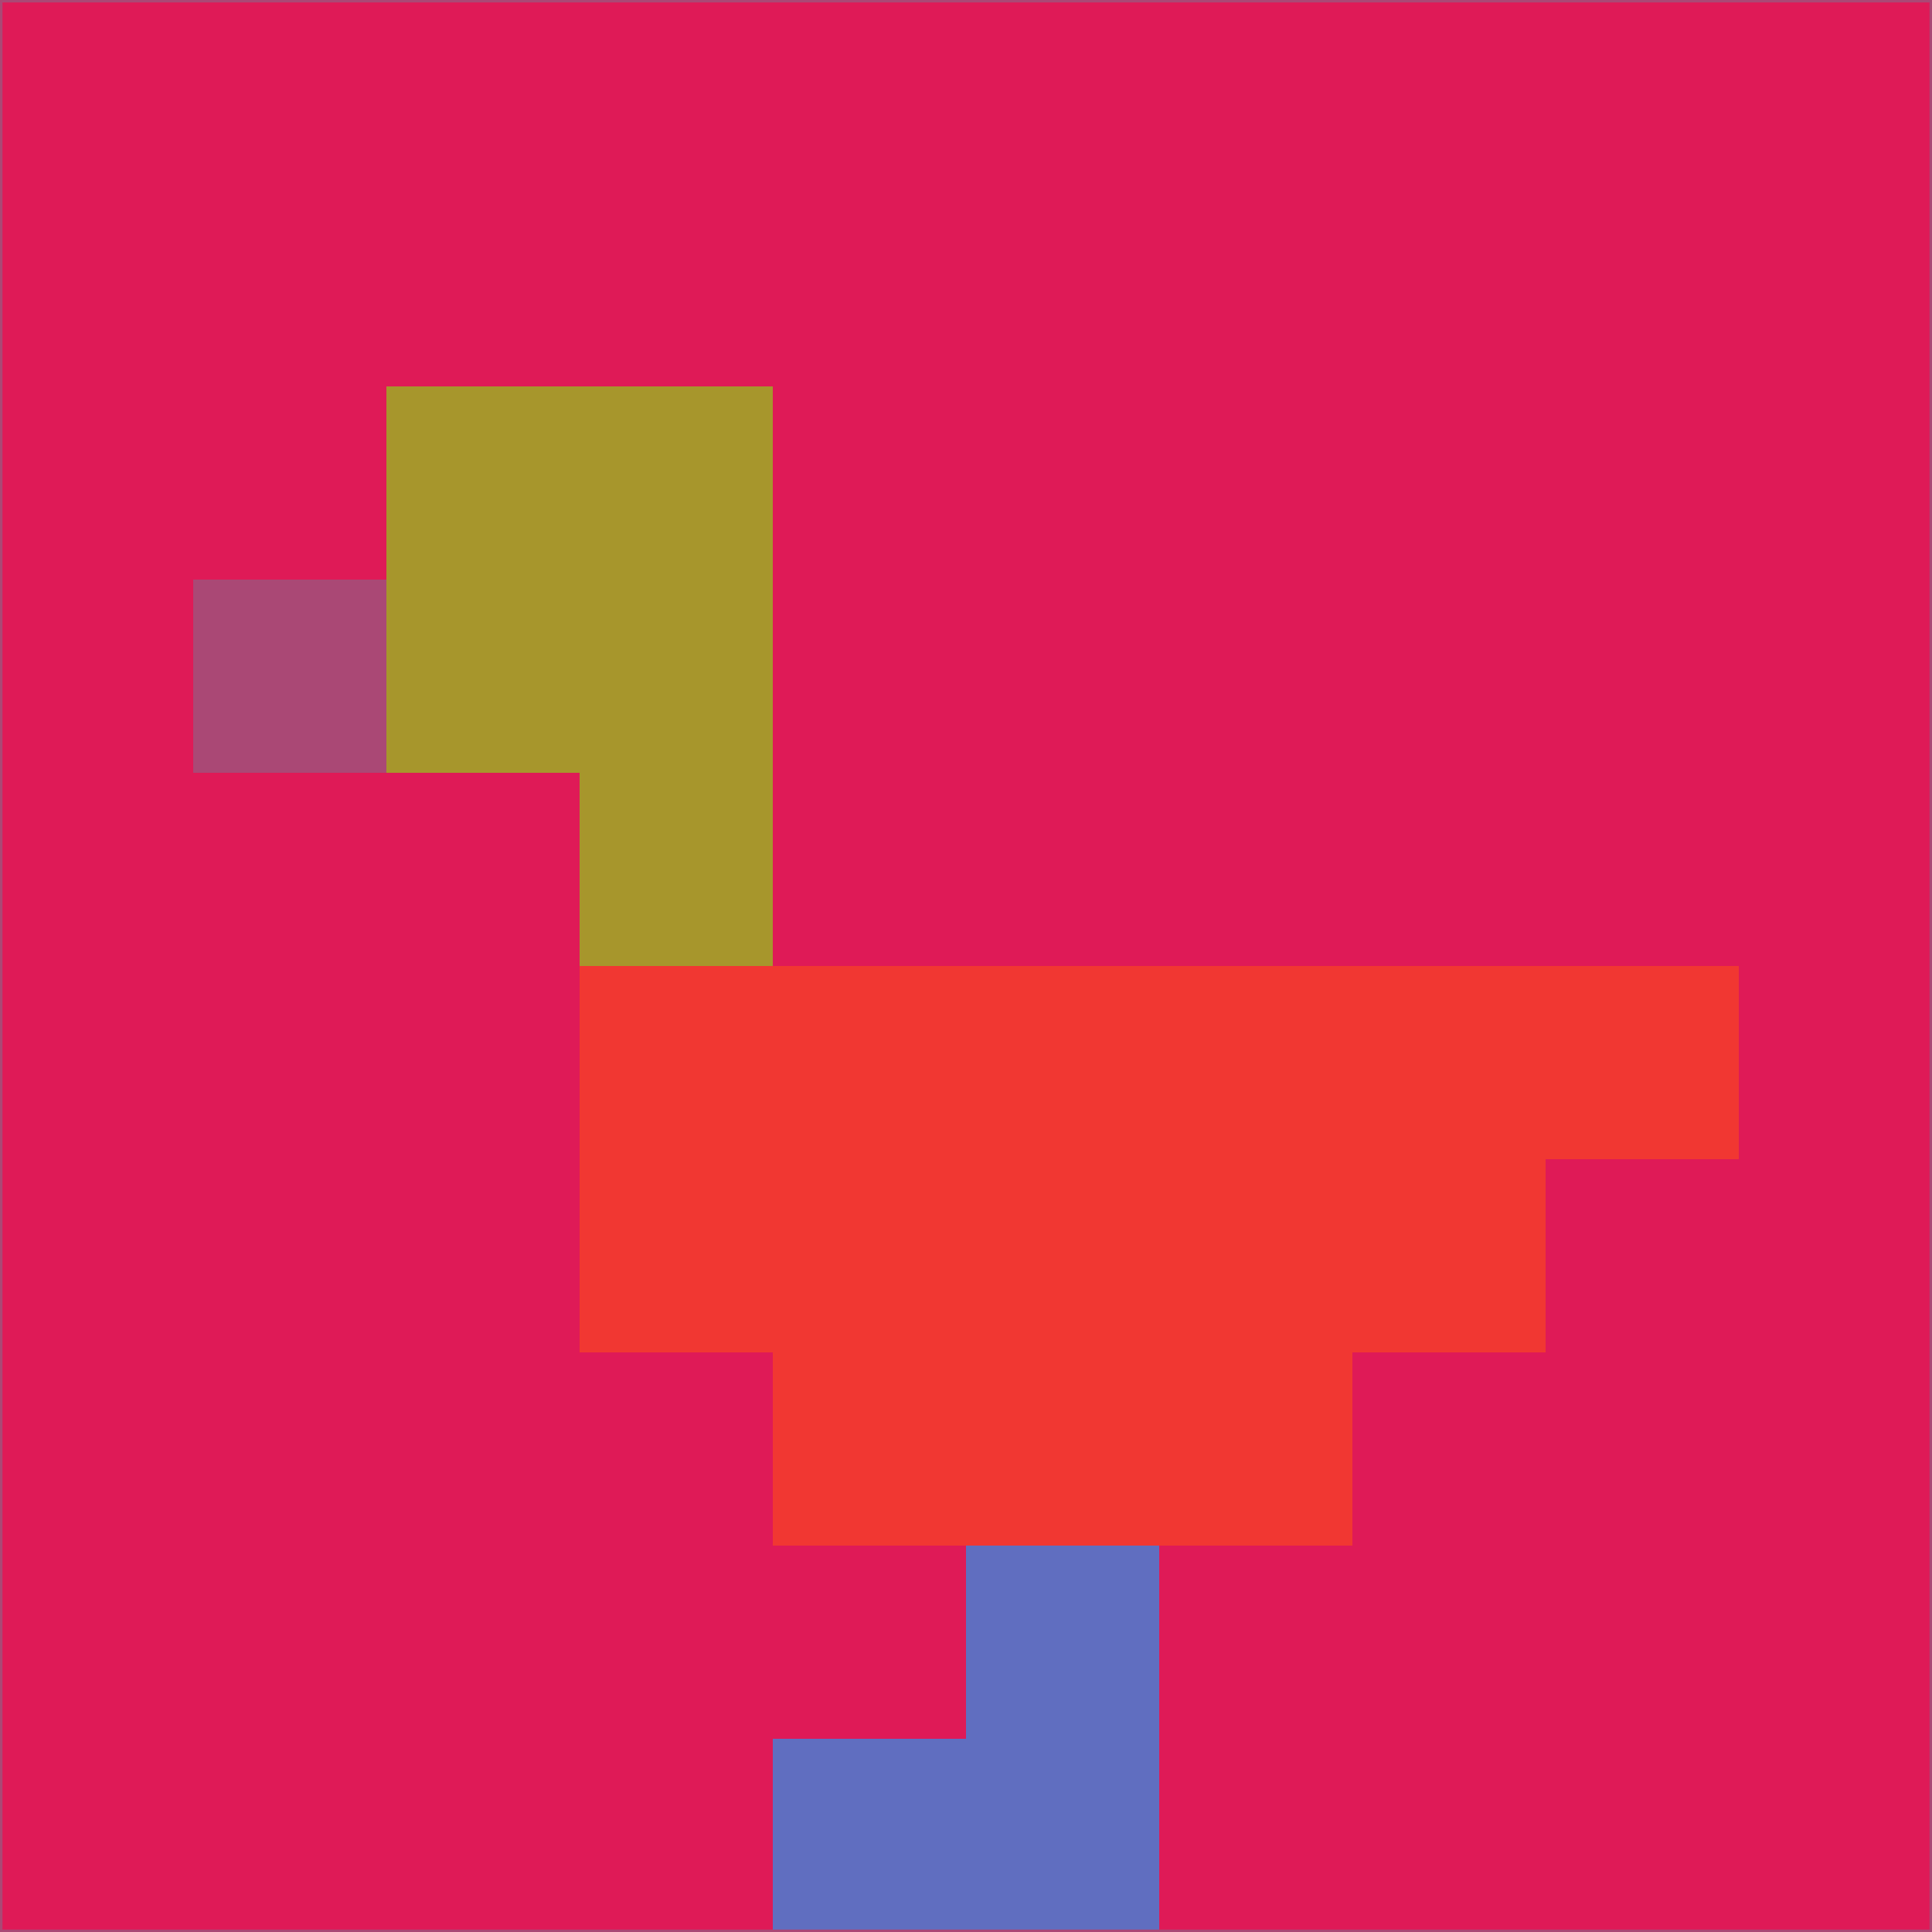<svg xmlns="http://www.w3.org/2000/svg" version="1.1" width="785" height="785">
  <title>'goose-pfp-694263' by Dmitri Cherniak (Cyberpunk Edition)</title>
  <desc>
    seed=830089
    backgroundColor=#df1a57
    padding=20
    innerPadding=0
    timeout=500
    dimension=1
    border=false
    Save=function(){return n.handleSave()}
    frame=12

    Rendered at 2024-09-15T22:37:00.952Z
    Generated in 1ms
    Modified for Cyberpunk theme with new color scheme
  </desc>
  <defs/>
  <rect width="100%" height="100%" fill="#df1a57"/>
  <g>
    <g id="0-0">
      <rect x="0" y="0" height="785" width="785" fill="#df1a57"/>
      <g>
        <!-- Neon blue -->
        <rect id="0-0-2-2-2-2" x="157" y="157" width="157" height="157" fill="#a7962c"/>
        <rect id="0-0-3-2-1-4" x="235.5" y="157" width="78.5" height="314" fill="#a7962c"/>
        <!-- Electric purple -->
        <rect id="0-0-4-5-5-1" x="314" y="392.5" width="392.5" height="78.5" fill="#f13732"/>
        <rect id="0-0-3-5-5-2" x="235.5" y="392.5" width="392.5" height="157" fill="#f13732"/>
        <rect id="0-0-4-5-3-3" x="314" y="392.5" width="235.5" height="235.5" fill="#f13732"/>
        <!-- Neon pink -->
        <rect id="0-0-1-3-1-1" x="78.5" y="235.5" width="78.5" height="78.5" fill="#aa4875"/>
        <!-- Cyber yellow -->
        <rect id="0-0-5-8-1-2" x="392.5" y="628" width="78.5" height="157" fill="#606ec0"/>
        <rect id="0-0-4-9-2-1" x="314" y="706.5" width="157" height="78.5" fill="#606ec0"/>
      </g>
      <rect x="0" y="0" stroke="#aa4875" stroke-width="2" height="785" width="785" fill="none"/>
    </g>
  </g>
  <script xmlns=""/>
</svg>
